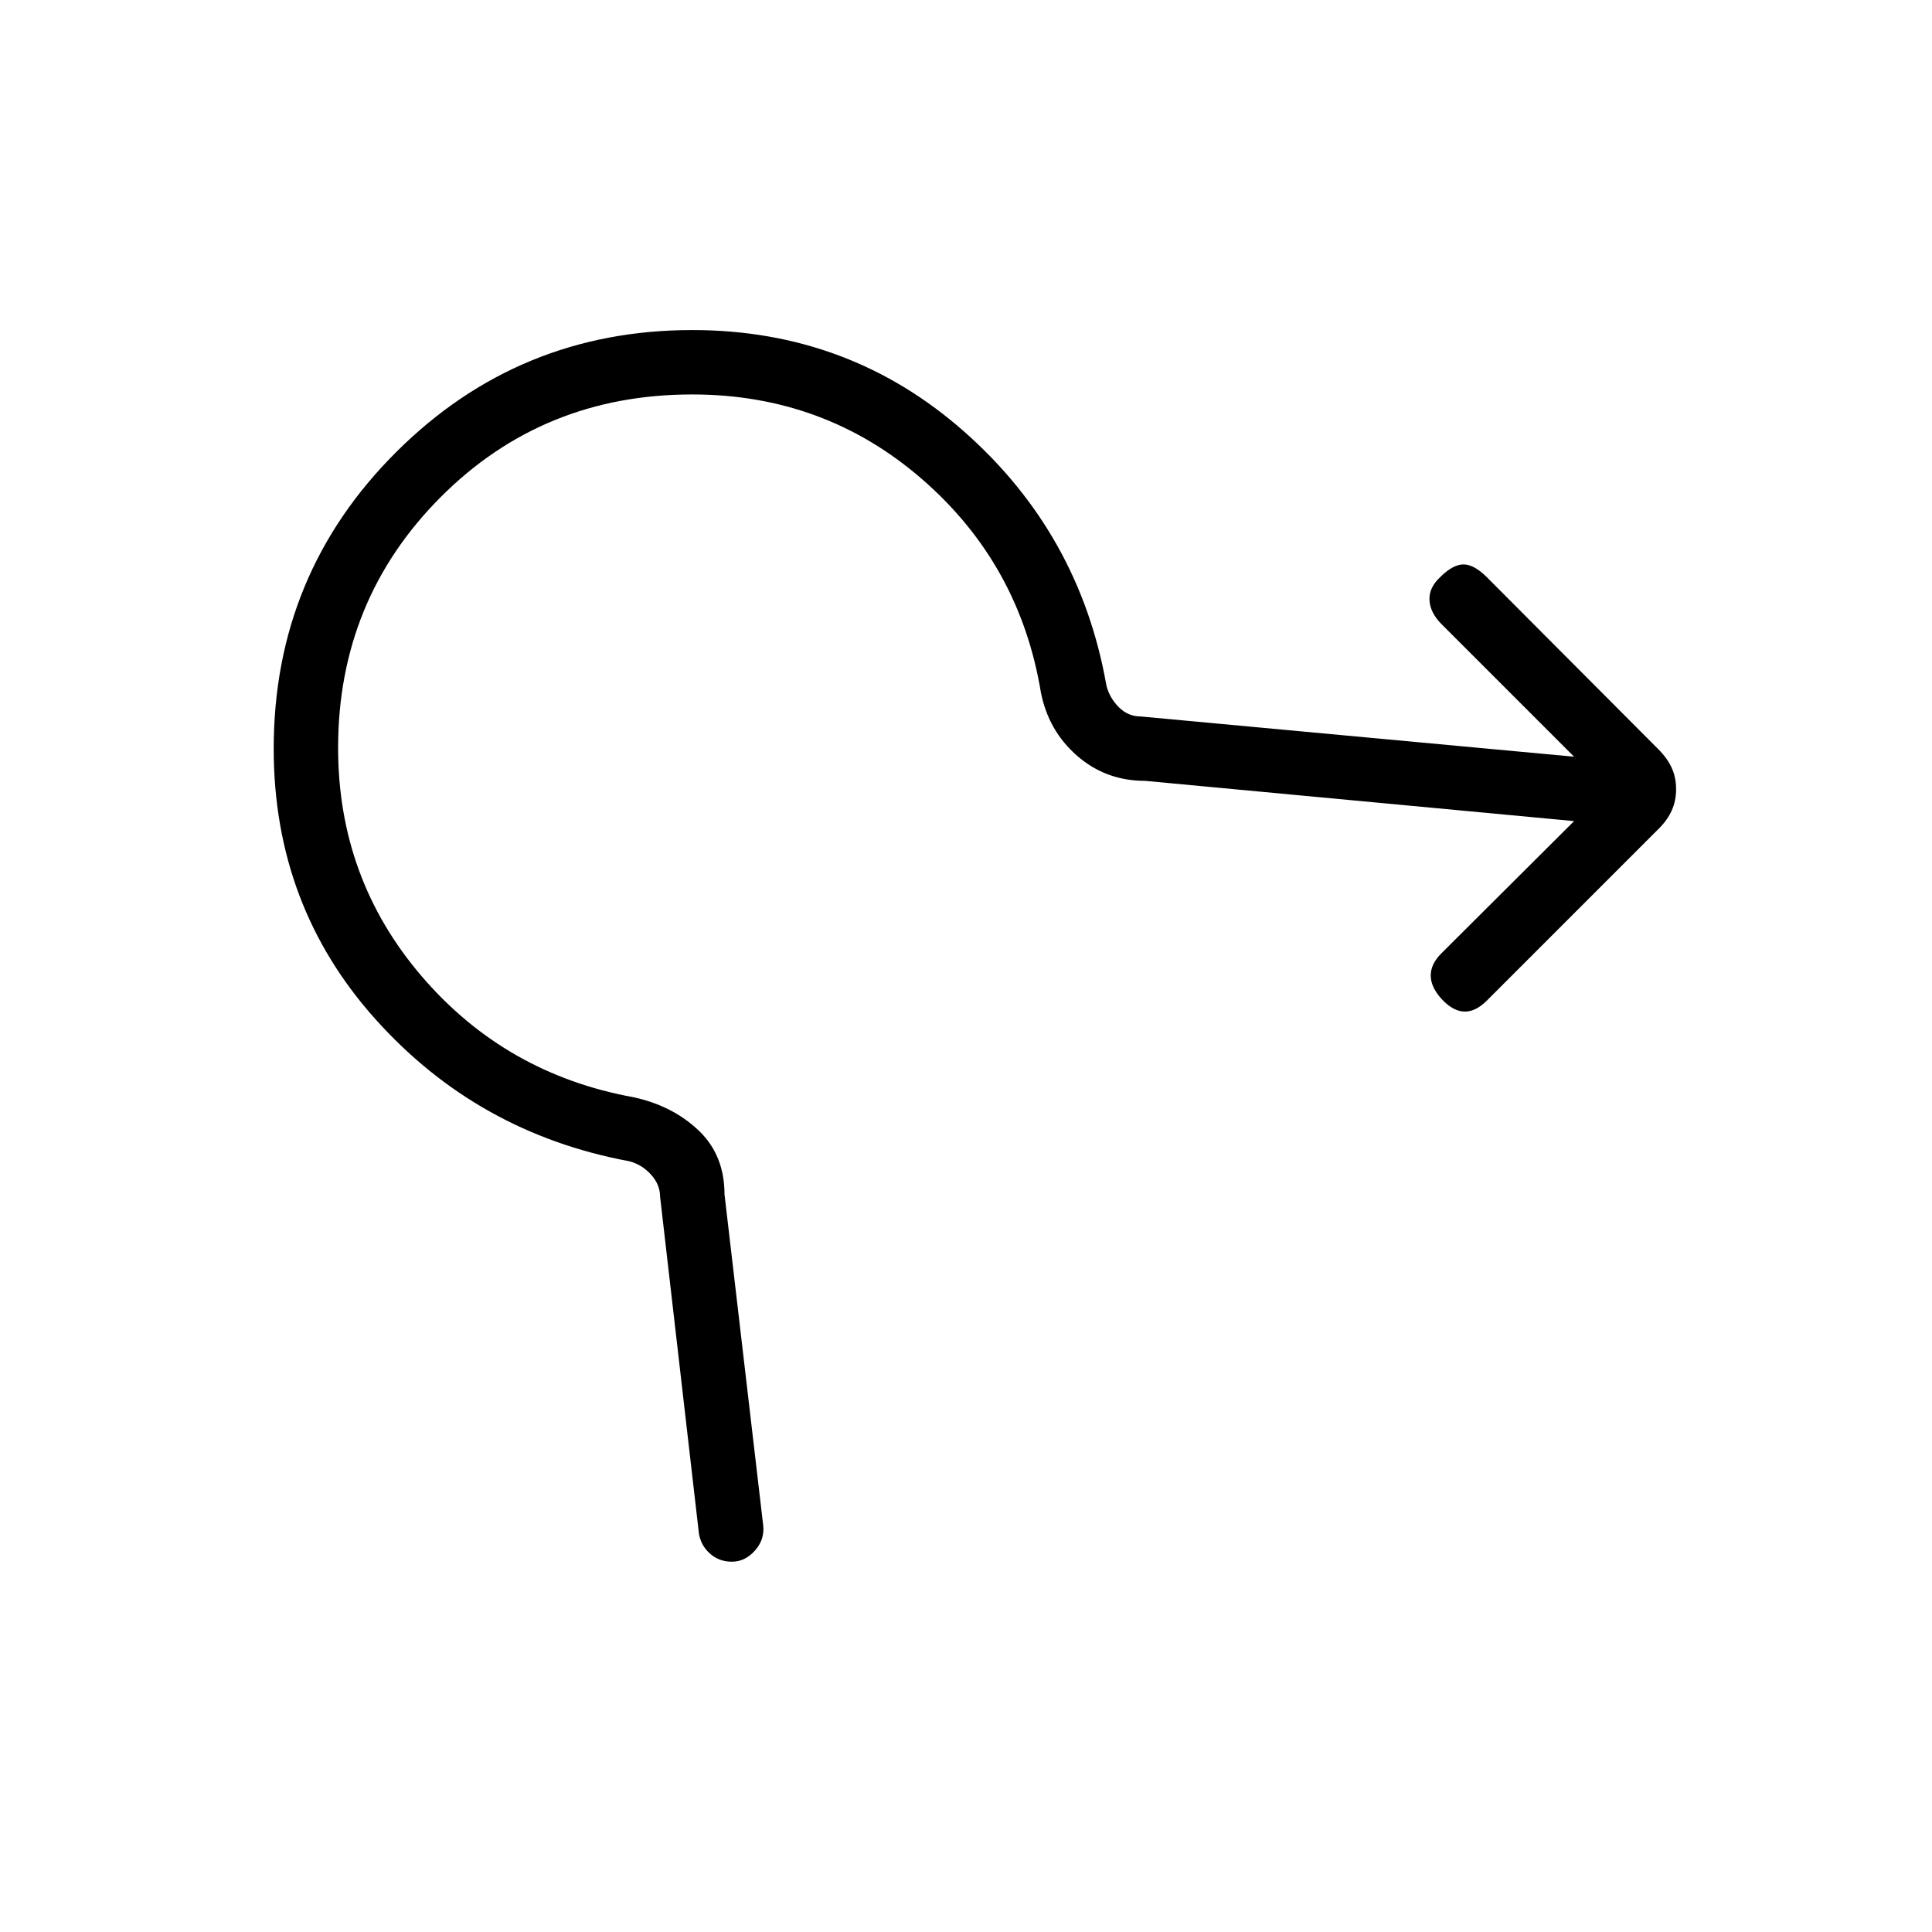 <svg xmlns="http://www.w3.org/2000/svg" height="20" viewBox="0 -960 960 960" width="20"><path d="M347.23-198.511 328-365.308q0-6.153-4.616-11.153-4.615-5-10.769-6.539-75.308-14-125.961-70.461Q136-509.923 136-588q0-86.667 60.827-147.333Q257.654-796 344-796q78.077 0 135.308 50.654 57.23 50.654 70.461 125.961 1.539 6.154 6.154 10.77Q560.538-604 566.692-604l215.462 20-65.846-65.846q-5.616-5.616-6.001-11.821-.384-6.205 5.231-11.487 6.385-6.385 11.654-6.385 5.27 0 11.654 6.385l85.139 85.409q4.63 4.646 6.746 9.426 2.115 4.779 2.115 10.462 0 5.682-2.115 10.462-2.116 4.78-6.346 9.01l-85.539 85.539q-5.615 5.615-11.154 5.5-5.538-.116-11.154-6.022-5.615-6.094-5.615-11.891 0-5.798 5.339-11.063L782.154-552 569-572q-19.475 0-33.731-12.399-14.256-12.4-18.038-31.447-10.539-63.923-59.039-106.039Q409.692-764 343.944-764q-74.175 0-125.059 51.097Q168-661.806 168-588.384q0 65.076 41.615 113.576 41.616 48.5 105.282 60.039 19.334 4.23 32.218 16.461Q360-386.077 360-366.549l19.231 164.527q.769 7.044-4.136 12.533T363.671-184q-6.52 0-11.096-4.21-4.575-4.211-5.345-10.301Z"/></svg>
